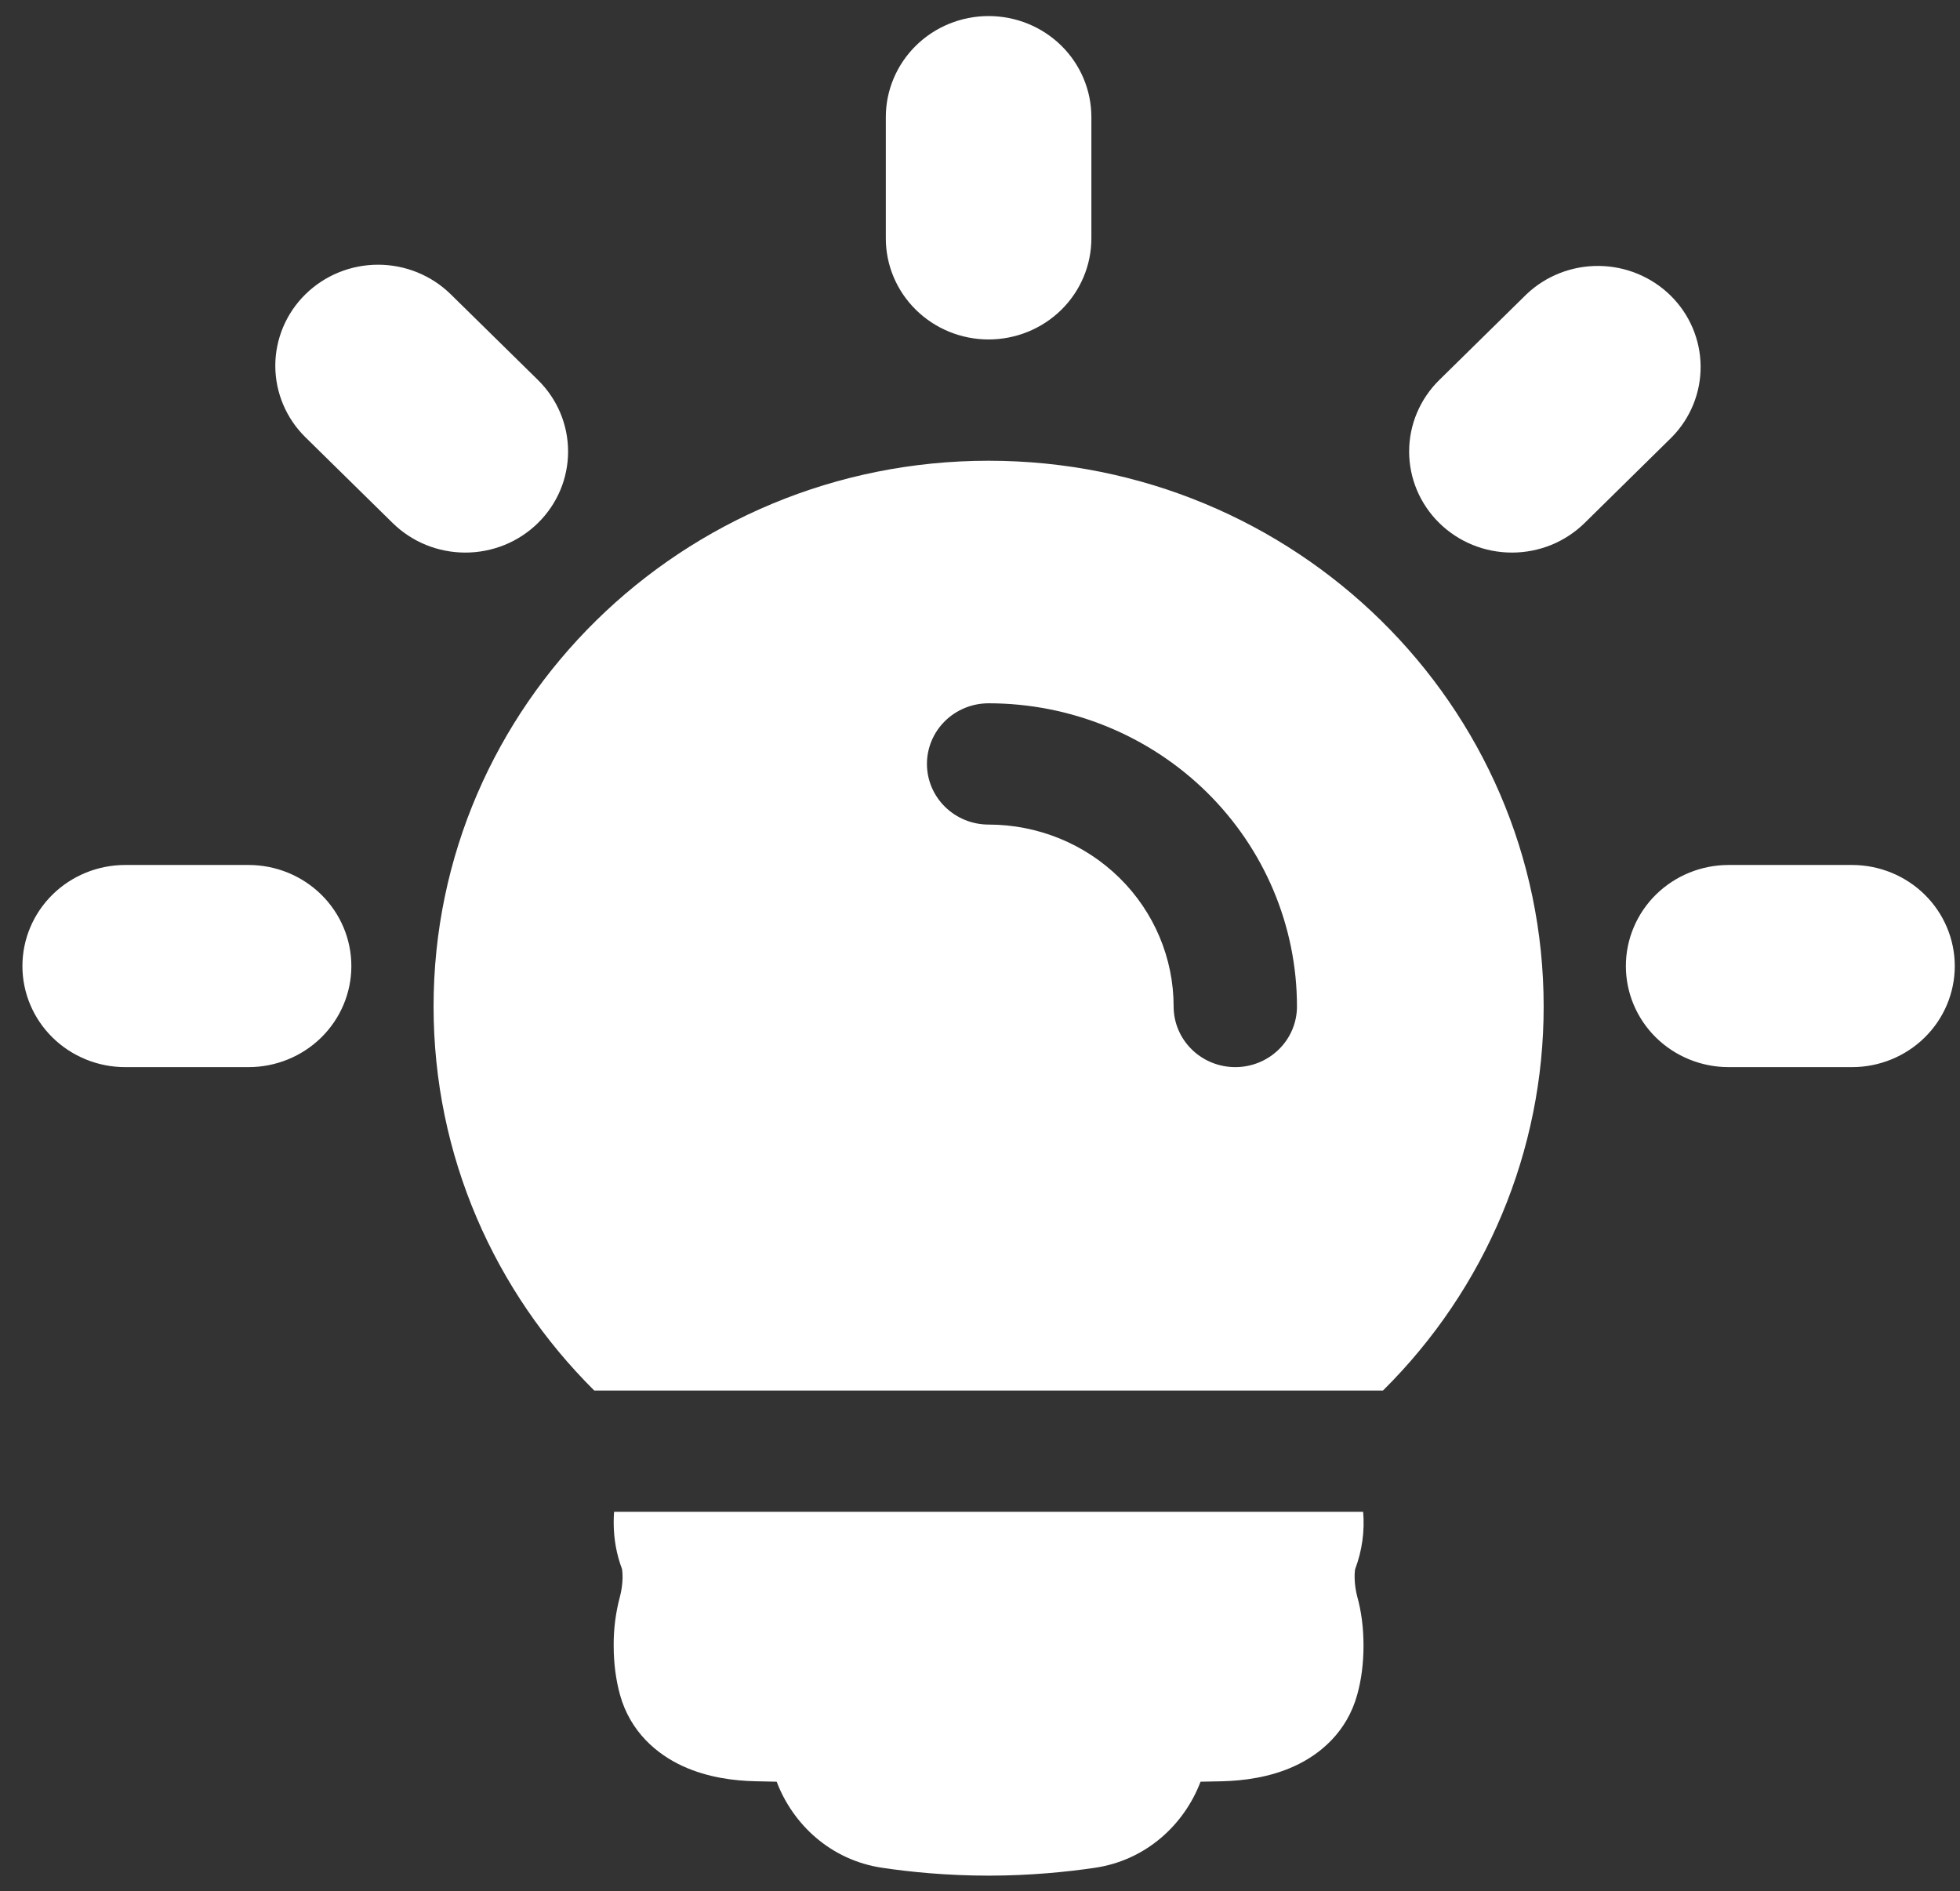 <svg width="57" height="55" viewBox="0 0 57 55" fill="none" xmlns="http://www.w3.org/2000/svg">
<rect x="0" y="0" width="57" height="55" fill="#333333" stroke="none"/>
<path fill-rule="evenodd" clip-rule="evenodd" d="M31.739 3.406C31.739 2.626 31.424 1.879 30.864 1.327C30.303 0.776 29.543 0.467 28.75 0.467C27.957 0.467 27.197 0.776 26.637 1.327C26.076 1.879 25.761 2.626 25.761 3.406V6.933C25.761 7.712 26.076 8.46 26.637 9.011C27.197 9.562 27.957 9.872 28.75 9.872C29.543 9.872 30.303 9.562 30.864 9.011C31.424 8.46 31.739 7.712 31.739 6.933V3.406ZM0.652 28.095C0.652 27.315 0.967 26.568 1.528 26.016C2.088 25.465 2.849 25.155 3.641 25.155H7.228C8.021 25.155 8.781 25.465 9.342 26.016C9.903 26.568 10.218 27.315 10.218 28.095C10.218 28.874 9.903 29.622 9.342 30.173C8.781 30.724 8.021 31.034 7.228 31.034H3.641C3.249 31.034 2.86 30.958 2.498 30.81C2.135 30.662 1.805 30.446 1.528 30.173C0.967 29.622 0.652 28.874 0.652 28.095ZM47.283 28.095C47.283 27.315 47.598 26.568 48.158 26.016C48.719 25.465 49.479 25.155 50.272 25.155H53.859C54.652 25.155 55.412 25.465 55.972 26.016C56.533 26.568 56.848 27.315 56.848 28.095C56.848 28.874 56.533 29.622 55.972 30.173C55.412 30.724 54.652 31.034 53.859 31.034H50.272C49.479 31.034 48.719 30.724 48.158 30.173C47.598 29.622 47.283 28.874 47.283 28.095ZM8.882 8.559C9.443 8.008 10.203 7.698 10.995 7.698C11.788 7.698 12.548 8.008 13.109 8.559L15.646 11.052C15.923 11.325 16.144 11.649 16.294 12.006C16.444 12.363 16.521 12.745 16.521 13.131C16.521 13.517 16.444 13.899 16.294 14.256C16.144 14.612 15.923 14.936 15.646 15.209C15.368 15.482 15.039 15.699 14.676 15.847C14.313 15.994 13.925 16.07 13.532 16.07C13.139 16.07 12.751 15.994 12.388 15.847C12.025 15.699 11.696 15.482 11.418 15.209L8.882 12.716C8.604 12.443 8.384 12.119 8.234 11.762C8.084 11.405 8.006 11.023 8.006 10.637C8.006 10.251 8.084 9.869 8.234 9.512C8.384 9.156 8.604 8.832 8.882 8.559ZM44.392 8.559C44.955 8.023 45.711 7.727 46.494 7.734C47.278 7.74 48.028 8.05 48.582 8.594C49.136 9.139 49.45 9.877 49.457 10.647C49.464 11.418 49.163 12.16 48.618 12.715L46.084 15.209C45.806 15.482 45.476 15.699 45.114 15.847C44.751 15.994 44.362 16.07 43.97 16.07C43.177 16.07 42.416 15.761 41.856 15.209C41.295 14.658 40.98 13.91 40.98 13.131C40.98 12.351 41.295 11.604 41.856 11.052L44.392 8.559ZM44.892 29.27C44.892 20.505 37.665 13.399 28.75 13.399C19.835 13.399 12.609 20.505 12.609 29.27C12.609 33.626 14.393 37.571 17.282 40.439H40.219C43.217 37.47 44.897 33.454 44.892 29.27ZM28.75 23.98C30.177 23.98 31.546 24.537 32.555 25.529C33.564 26.521 34.131 27.867 34.131 29.27C34.131 29.738 34.32 30.187 34.656 30.517C34.992 30.848 35.448 31.034 35.924 31.034C36.4 31.034 36.856 30.848 37.192 30.517C37.529 30.187 37.718 29.738 37.718 29.27C37.718 26.932 36.773 24.689 35.091 23.035C33.409 21.382 31.128 20.453 28.75 20.453C28.274 20.453 27.818 20.639 27.482 20.969C27.146 21.3 26.957 21.749 26.957 22.216C26.957 22.684 27.146 23.133 27.482 23.463C27.818 23.794 28.274 23.98 28.75 23.98ZM39.643 43.966H17.858C17.851 44.069 17.847 44.171 17.847 44.274C17.847 44.744 17.927 45.201 18.09 45.631C18.103 45.72 18.108 45.811 18.105 45.901C18.1 46.079 18.075 46.256 18.03 46.429C17.905 46.895 17.843 47.376 17.847 47.858C17.847 48.383 17.913 48.859 18.03 49.286C18.329 50.364 19.101 51.018 19.864 51.366C20.583 51.694 21.355 51.789 21.966 51.802C22.153 51.807 22.358 51.811 22.587 51.815C23.06 53.062 24.165 54.099 25.659 54.319C26.451 54.437 27.525 54.547 28.75 54.547C29.974 54.547 31.049 54.435 31.84 54.319C33.334 54.099 34.44 53.062 34.914 51.815L35.534 51.803C36.145 51.788 36.918 51.694 37.636 51.366C38.4 51.018 39.173 50.364 39.47 49.285C39.589 48.859 39.653 48.383 39.653 47.856C39.653 47.331 39.589 46.855 39.47 46.429C39.425 46.256 39.4 46.079 39.395 45.9C39.392 45.825 39.395 45.749 39.403 45.674L39.406 45.66L39.408 45.64L39.411 45.631C39.611 45.099 39.691 44.531 39.643 43.966Z" fill="white"/>
</svg>
